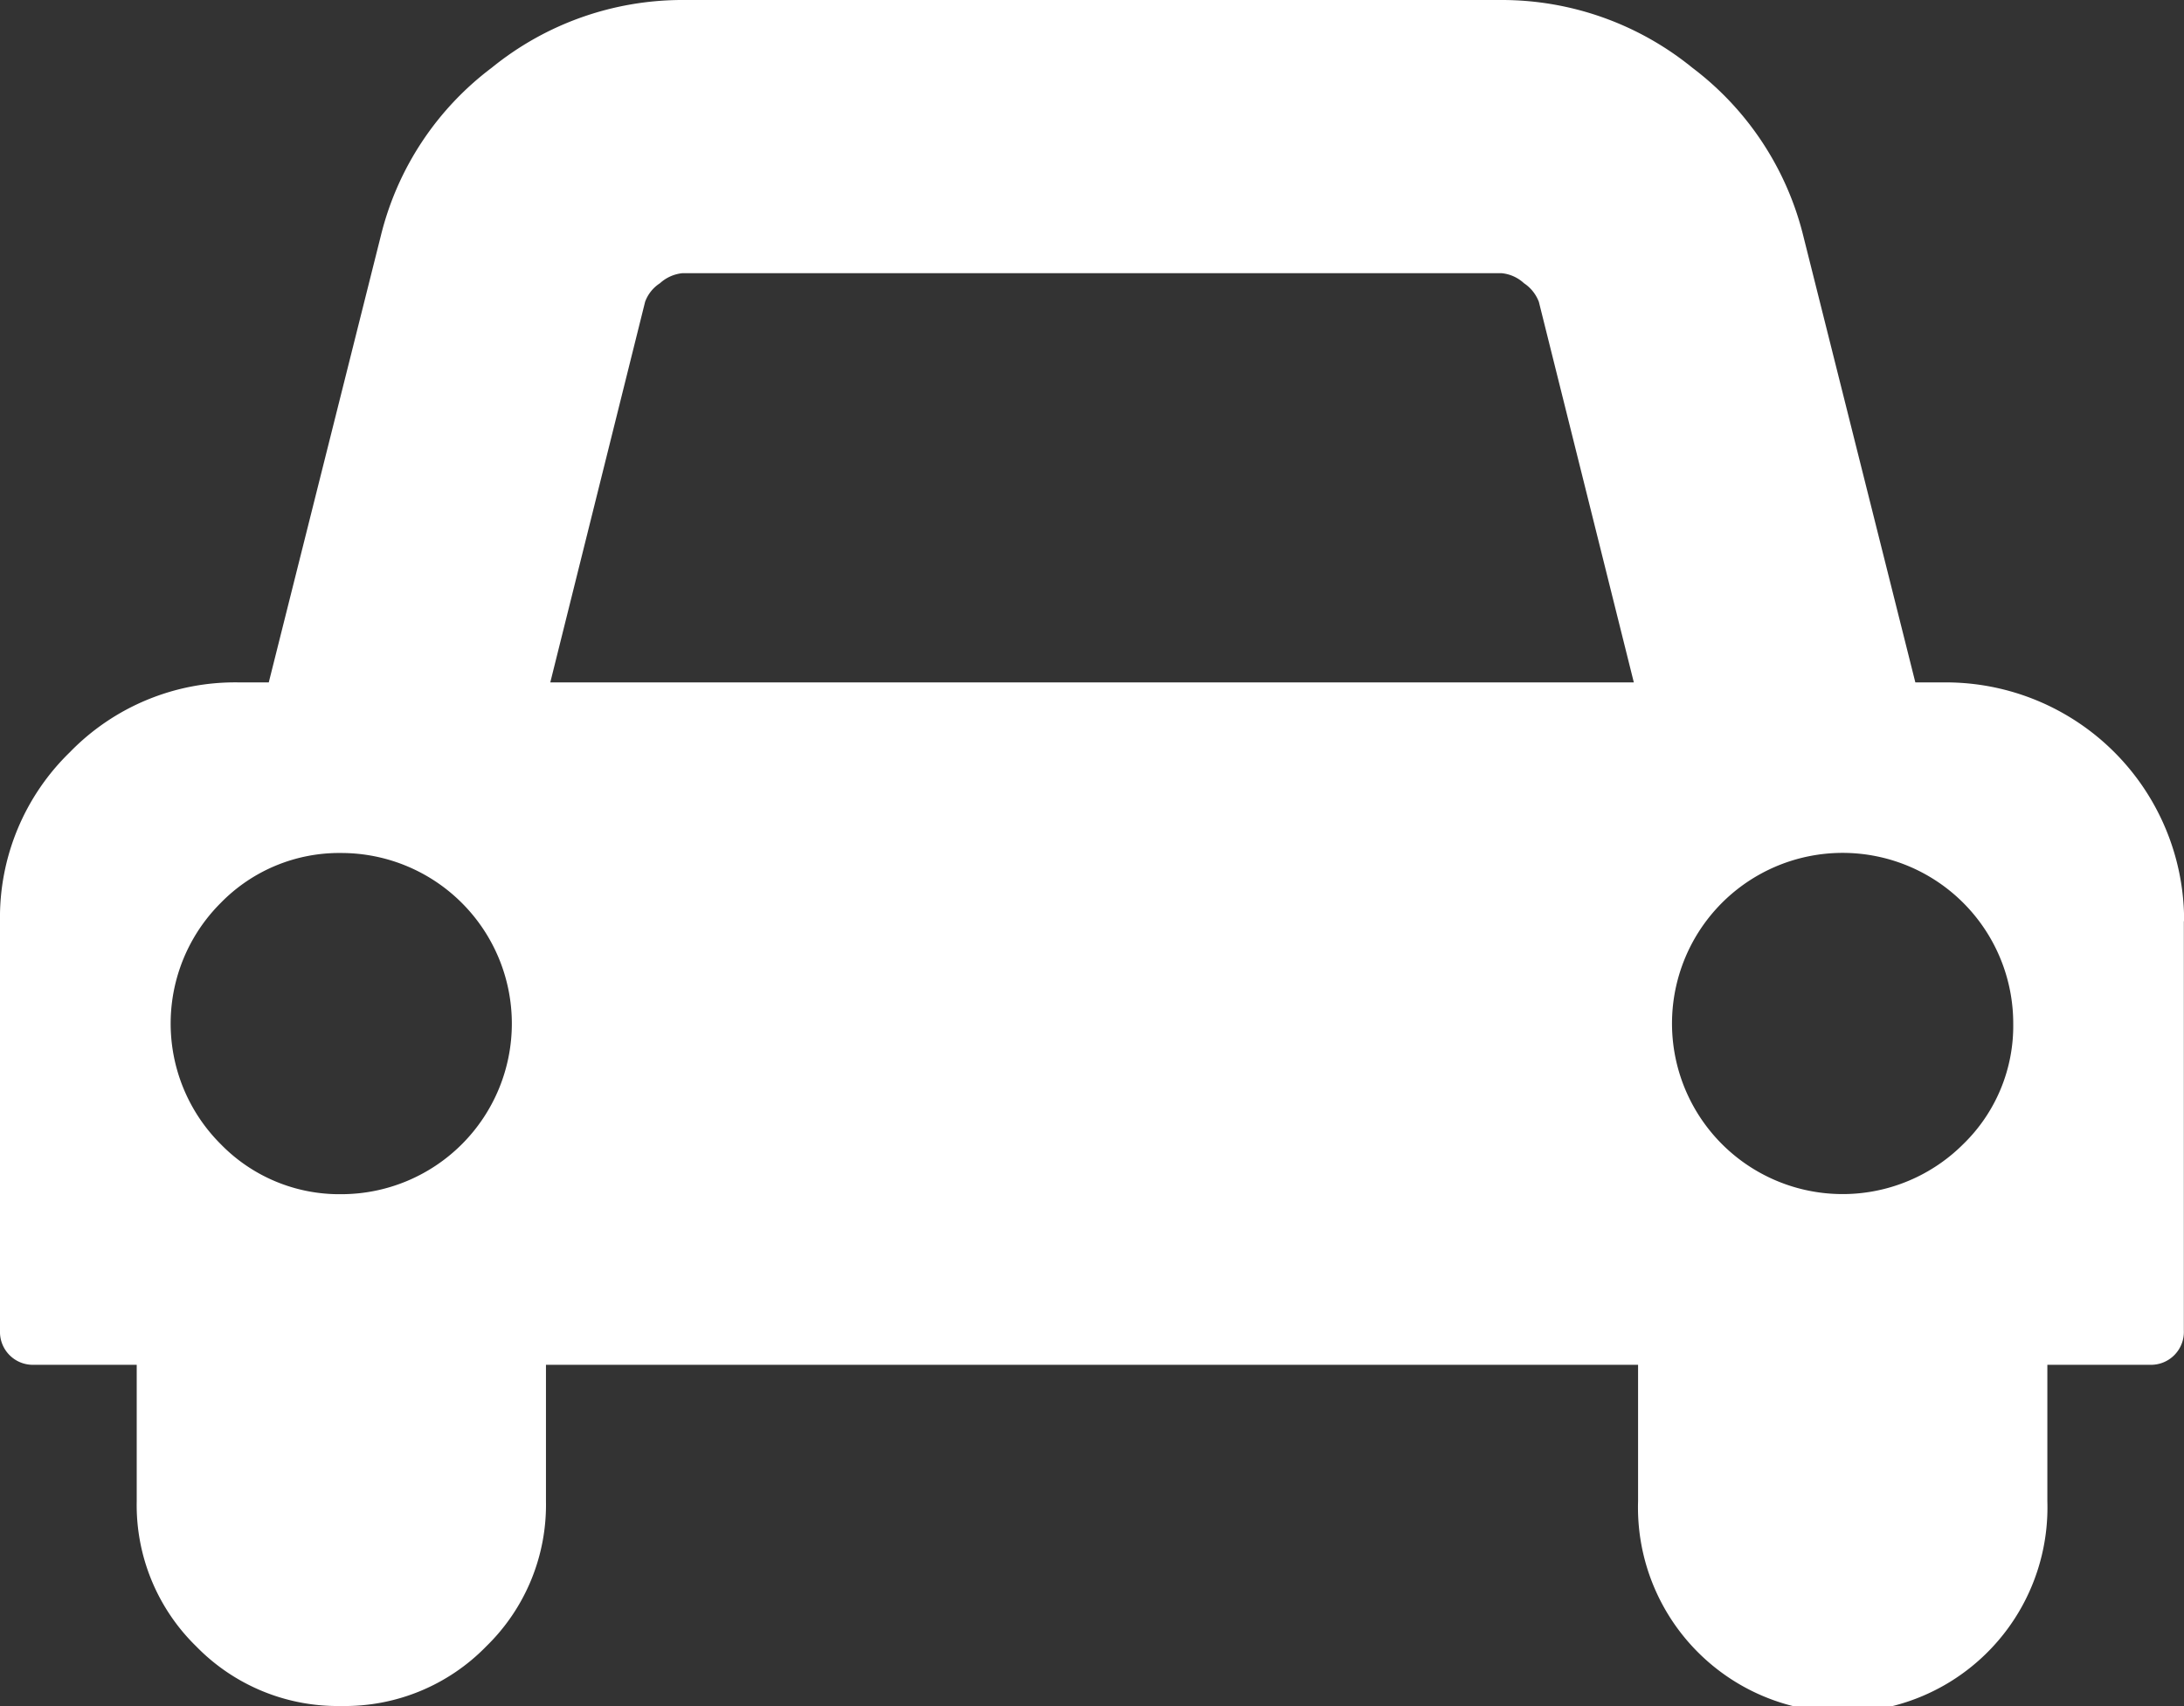 <svg xmlns="http://www.w3.org/2000/svg" width="57.604" height="45" viewBox="0 0 57.604 45">
  <rect x="0" y="0" width="57.604" height="45" fill="#333333" stroke="none"/>
  <path id="car" d="M13.5,27a4.5,4.5,0,0,0-4.5-4.5,4.364,4.364,0,0,0-3.18,1.319,4.492,4.492,0,0,0,0,6.359A4.364,4.364,0,0,0,9,31.5,4.5,4.5,0,0,0,13.5,27Zm1.014-9H43.093L40.588,7.961a1.029,1.029,0,0,0-.392-.49,1.008,1.008,0,0,0-.593-.265H18a1.027,1.027,0,0,0-.593.265.983.983,0,0,0-.392.49ZM53.1,27a4.5,4.5,0,1,0-1.319,3.18A4.346,4.346,0,0,0,53.1,27Zm4.5-2.7V35.1a.867.867,0,0,1-.9.9H54v3.6a5.4,5.4,0,1,1-10.795,0V36H14.4v3.6a5.206,5.206,0,0,1-1.573,3.825A5.206,5.206,0,0,1,9,45a5.206,5.206,0,0,1-3.825-1.573A5.206,5.206,0,0,1,3.606,39.6V36H.9a.867.867,0,0,1-.9-.9V24.3a6.074,6.074,0,0,1,1.843-4.459A6.074,6.074,0,0,1,6.3,18h.789L10.046,6.215a7.9,7.9,0,0,1,2.926-4.43A7.971,7.971,0,0,1,18,0H39.6a7.964,7.964,0,0,1,5.035,1.786,7.934,7.934,0,0,1,2.926,4.43L50.518,18h.789a6.284,6.284,0,0,1,6.3,6.3Z" fill="#fff"/>
</svg>
